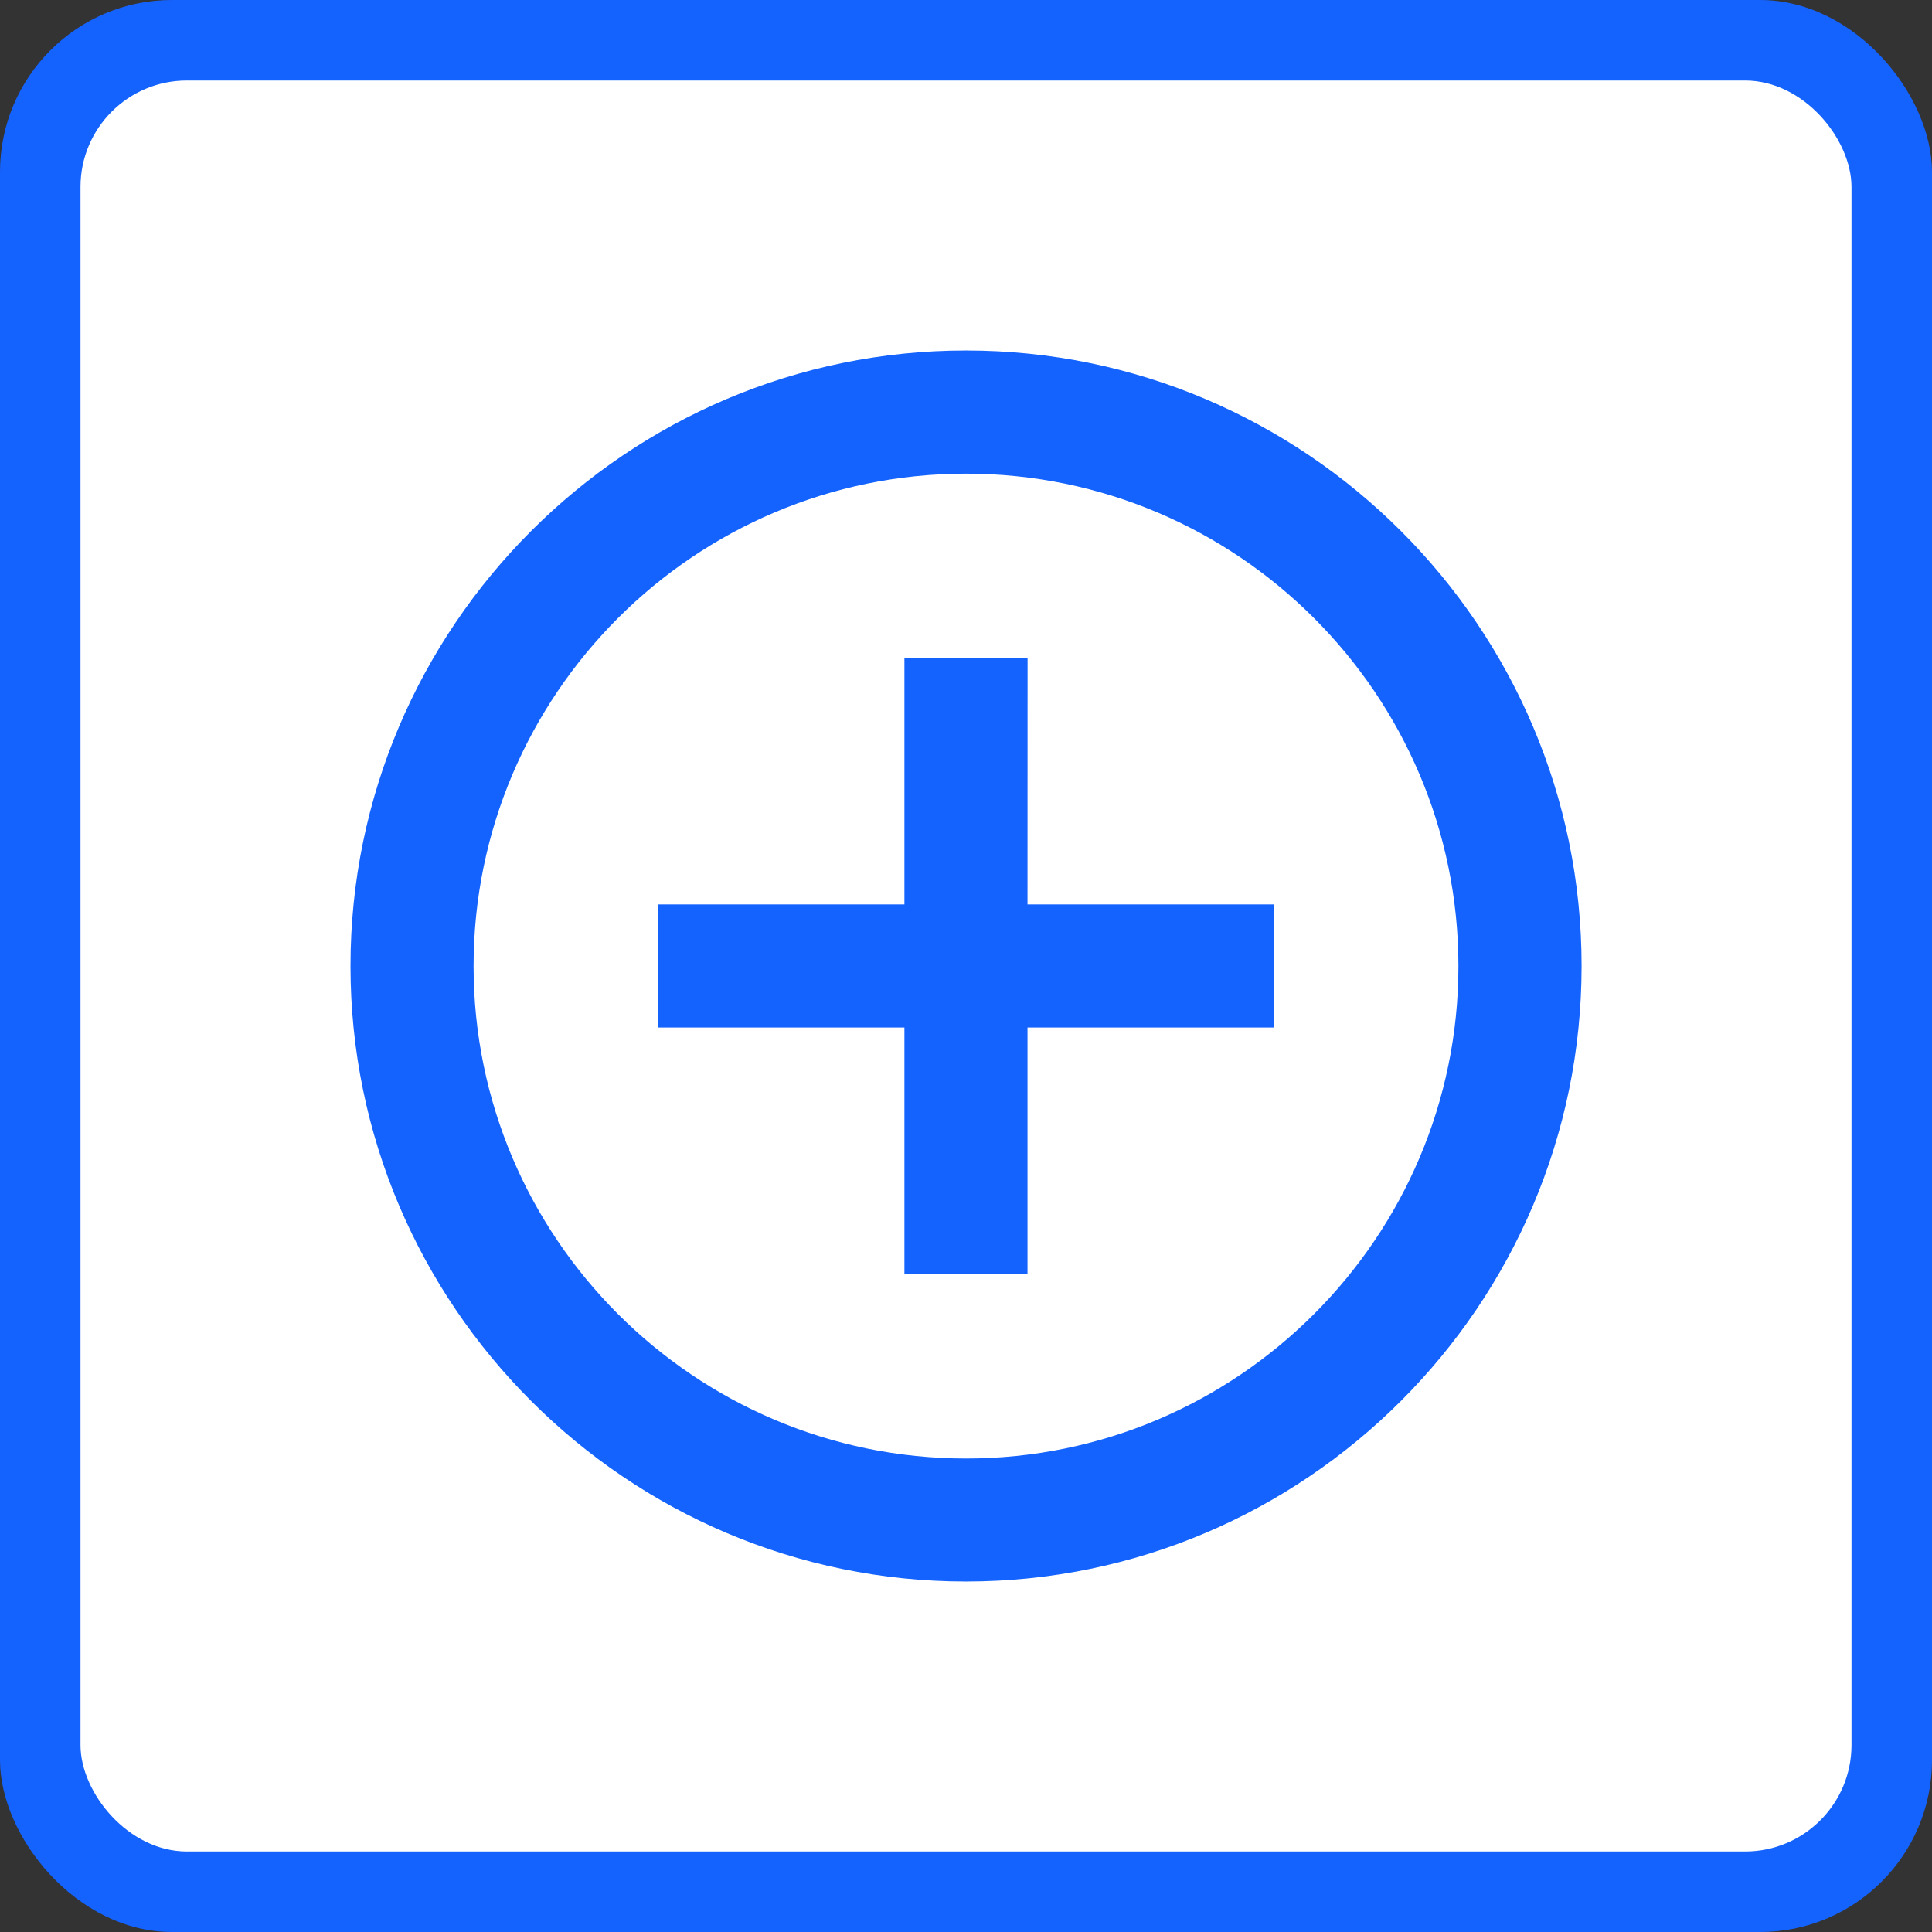 <?xml version="1.0" encoding="UTF-8" standalone="no"?>
<!-- Generator: Adobe Illustrator 21.0.0, SVG Export Plug-In . SVG Version: 6.00 Build 0)  -->

<svg
   xmlns:dc="http://purl.org/dc/elements/1.1/"
   xmlns:cc="http://creativecommons.org/ns#"
   xmlns:rdf="http://www.w3.org/1999/02/22-rdf-syntax-ns#"
   xmlns:svg="http://www.w3.org/2000/svg"
   xmlns="http://www.w3.org/2000/svg"
   xmlns:sodipodi="http://sodipodi.sourceforge.net/DTD/sodipodi-0.dtd"
   xmlns:inkscape="http://www.inkscape.org/namespaces/inkscape"
   version="1.1"
   id="Слой_1"
   x="0px"
   y="0px"
   viewBox="0 0 24 24"
   style="image-rendering:optimizeQuality;shape-rendering:geometricPrecision;text-rendering:geometricPrecision"
   xml:space="preserve"
   sodipodi:docname="tabs-iconset-tokens.svg"
   width="24"
   height="24"
   inkscape:version="0.92.3 (2405546, 2018-03-11)"><rect x="0" y="0" width="24" height="24" fill="#333333" stroke="none"/><defs
   id="defs21">
	
	
</defs><sodipodi:namedview
   pagecolor="#ffffff"
   bordercolor="#666666"
   borderopacity="1"
   objecttolerance="10"
   gridtolerance="10"
   guidetolerance="10"
   inkscape:pageopacity="0"
   inkscape:pageshadow="2"
   inkscape:window-width="1366"
   inkscape:window-height="691"
   id="namedview19"
   showgrid="false"
   inkscape:zoom="55.625733"
   inkscape:cx="-2.3969423"
   inkscape:cy="5.7937529"
   inkscape:window-x="0"
   inkscape:window-y="0"
   inkscape:window-maximized="1"
   inkscape:current-layer="Слой_1" />
<style
   type="text/css"
   id="style2">
	.st0{fill:#00AEEF;}
	.st1{fill:#FFFFFF;}
</style>




<rect
   style="opacity:1;fill:#1463ff;fill-opacity:1;fill-rule:nonzero;stroke:none;stroke-width:7;stroke-linecap:round;stroke-linejoin:miter;stroke-miterlimit:4;stroke-dasharray:none;stroke-opacity:1;paint-order:stroke markers fill;image-rendering:optimizeQuality;shape-rendering:geometricPrecision;text-rendering:geometricPrecision"
   id="rect893"
   width="24"
   height="24"
   x="0"
   y="0"
   ry="2.136"
   rx="2.136" /><rect
   rx="1.322"
   ry="1.322"
   y="1"
   x="1"
   height="22"
   width="22"
   id="rect895"
   style="opacity:1;fill:#ffffff;fill-opacity:1;fill-rule:nonzero;stroke:none;stroke-width:7;stroke-linecap:round;stroke-linejoin:miter;stroke-miterlimit:4;stroke-dasharray:none;stroke-opacity:1;paint-order:stroke markers fill;image-rendering:optimizeQuality;shape-rendering:geometricPrecision;text-rendering:geometricPrecision" /><g
   id="ui_x5F_spec_x5F_header_copy_4"
   transform="translate(-32.051,2.331)">
	</g><path
   style="fill:#1463ff;fill-opacity:1;stroke-width:1"
   id="path823"
   d="M 12.765,8.177 H 11.235 V 11.235 H 8.177 v 1.529 H 11.235 v 3.059 h 1.529 v -3.059 h 3.059 V 11.235 h -3.059 z M 12,4.354 C 7.787,4.354 4.354,7.787 4.354,12 c 0,4.213 3.433,7.646 7.646,7.646 4.213,0 7.647,-3.433 7.647,-7.646 0,-4.213 -3.433,-7.646 -7.647,-7.646 z m 0,13.764 c -3.372,0 -6.117,-2.745 -6.117,-6.117 0,-3.372 2.745,-6.117 6.117,-6.117 3.372,0 6.117,2.745 6.117,6.117 0,3.372 -2.745,6.117 -6.117,6.117 z"
   inkscape:connector-curvature="0" /></svg>